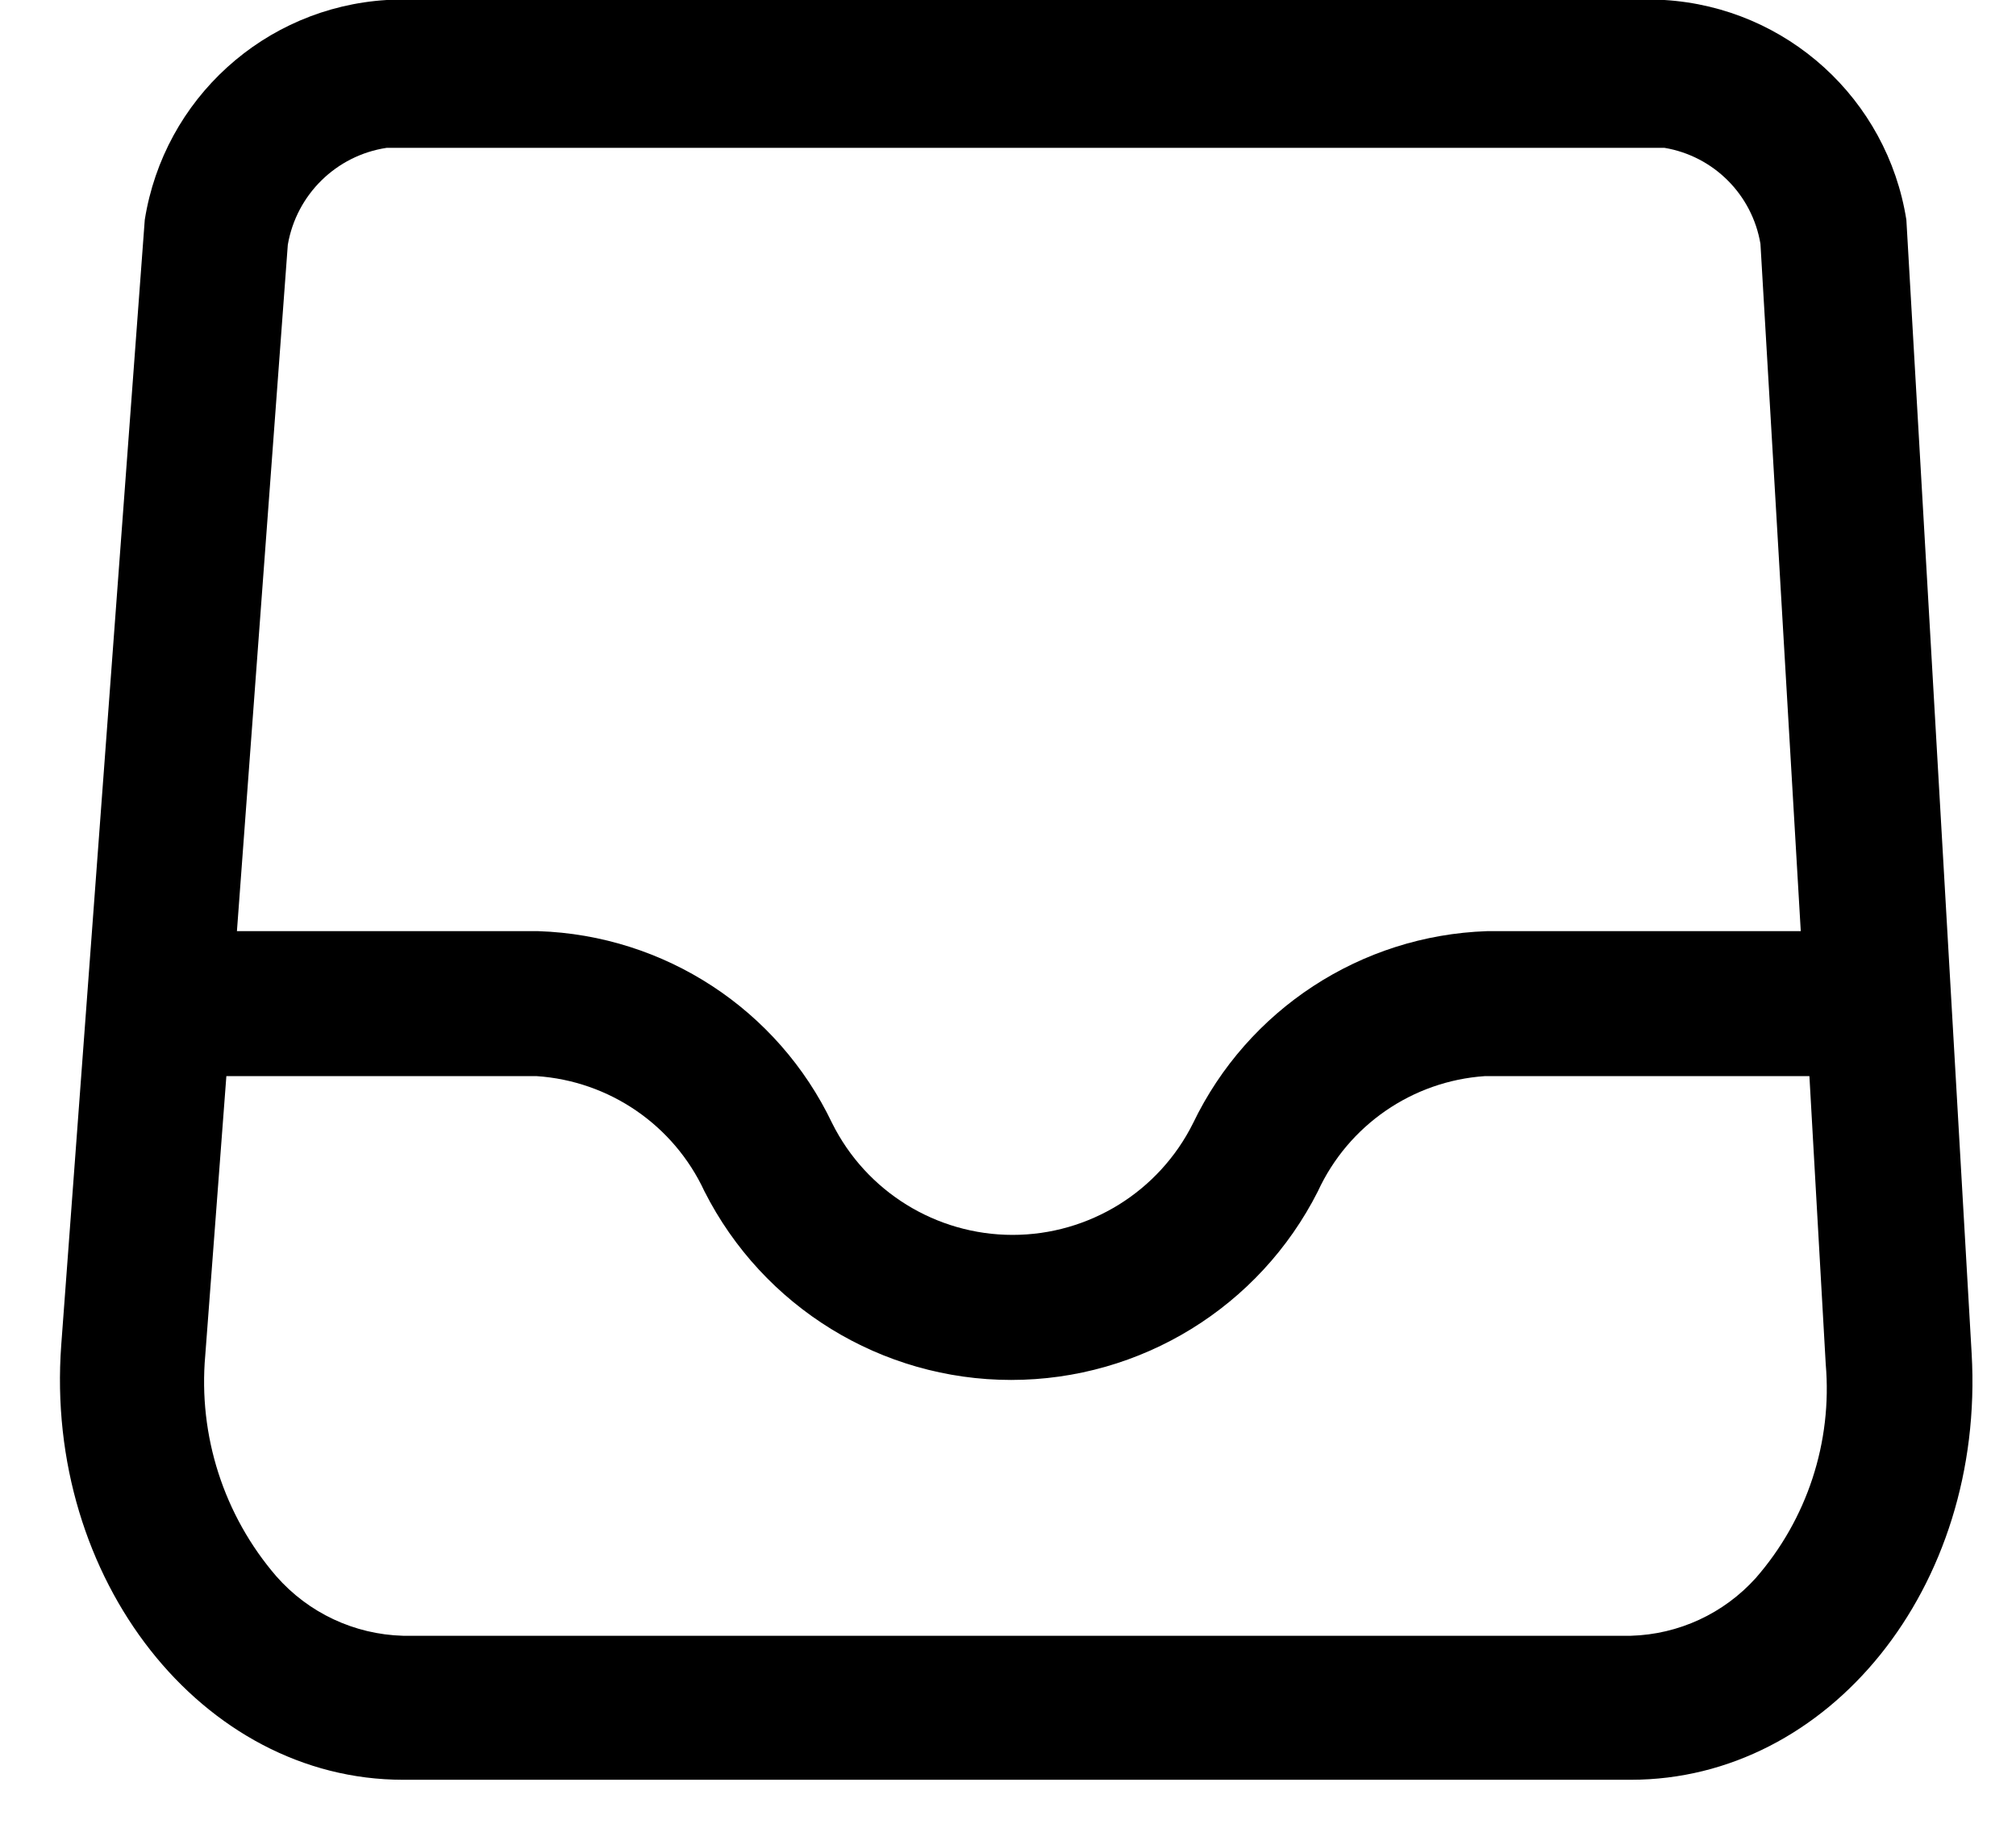 <svg width="21" height="19" viewBox="0 0 21 19" fill="none" xmlns="http://www.w3.org/2000/svg">
<path fill-rule="evenodd" clip-rule="evenodd" d="M19.858 2.29C19.659 1.03 18.611 0.078 17.338 0H4.028C2.755 0.078 1.708 1.03 1.508 2.29L0.638 14.01C0.458 16.45 2.108 18.54 4.198 18.54H16.988C19.048 18.54 20.678 16.54 20.538 14.1L19.858 2.29ZM4.028 1.54H17.338C17.851 1.626 18.252 2.028 18.338 2.54L18.758 9.7H15.488C14.176 9.745 12.997 10.516 12.428 11.7C12.073 12.413 11.345 12.864 10.548 12.864C9.752 12.864 9.023 12.413 8.668 11.7C8.102 10.514 6.922 9.743 5.608 9.7H2.468L2.998 2.55C3.088 2.026 3.503 1.619 4.028 1.54ZM16.988 17.04C17.486 17.026 17.955 16.809 18.288 16.44C18.824 15.827 19.088 15.022 19.018 14.21L18.848 11.21H15.468C14.713 11.261 14.045 11.722 13.728 12.41C13.119 13.615 11.884 14.375 10.533 14.375C9.183 14.375 7.948 13.615 7.338 12.41C7.018 11.72 6.347 11.26 5.588 11.21H2.358L2.138 14.12C2.064 14.955 2.331 15.785 2.878 16.42C3.213 16.802 3.691 17.026 4.198 17.04H16.988Z" fill="black"/>
</svg>
